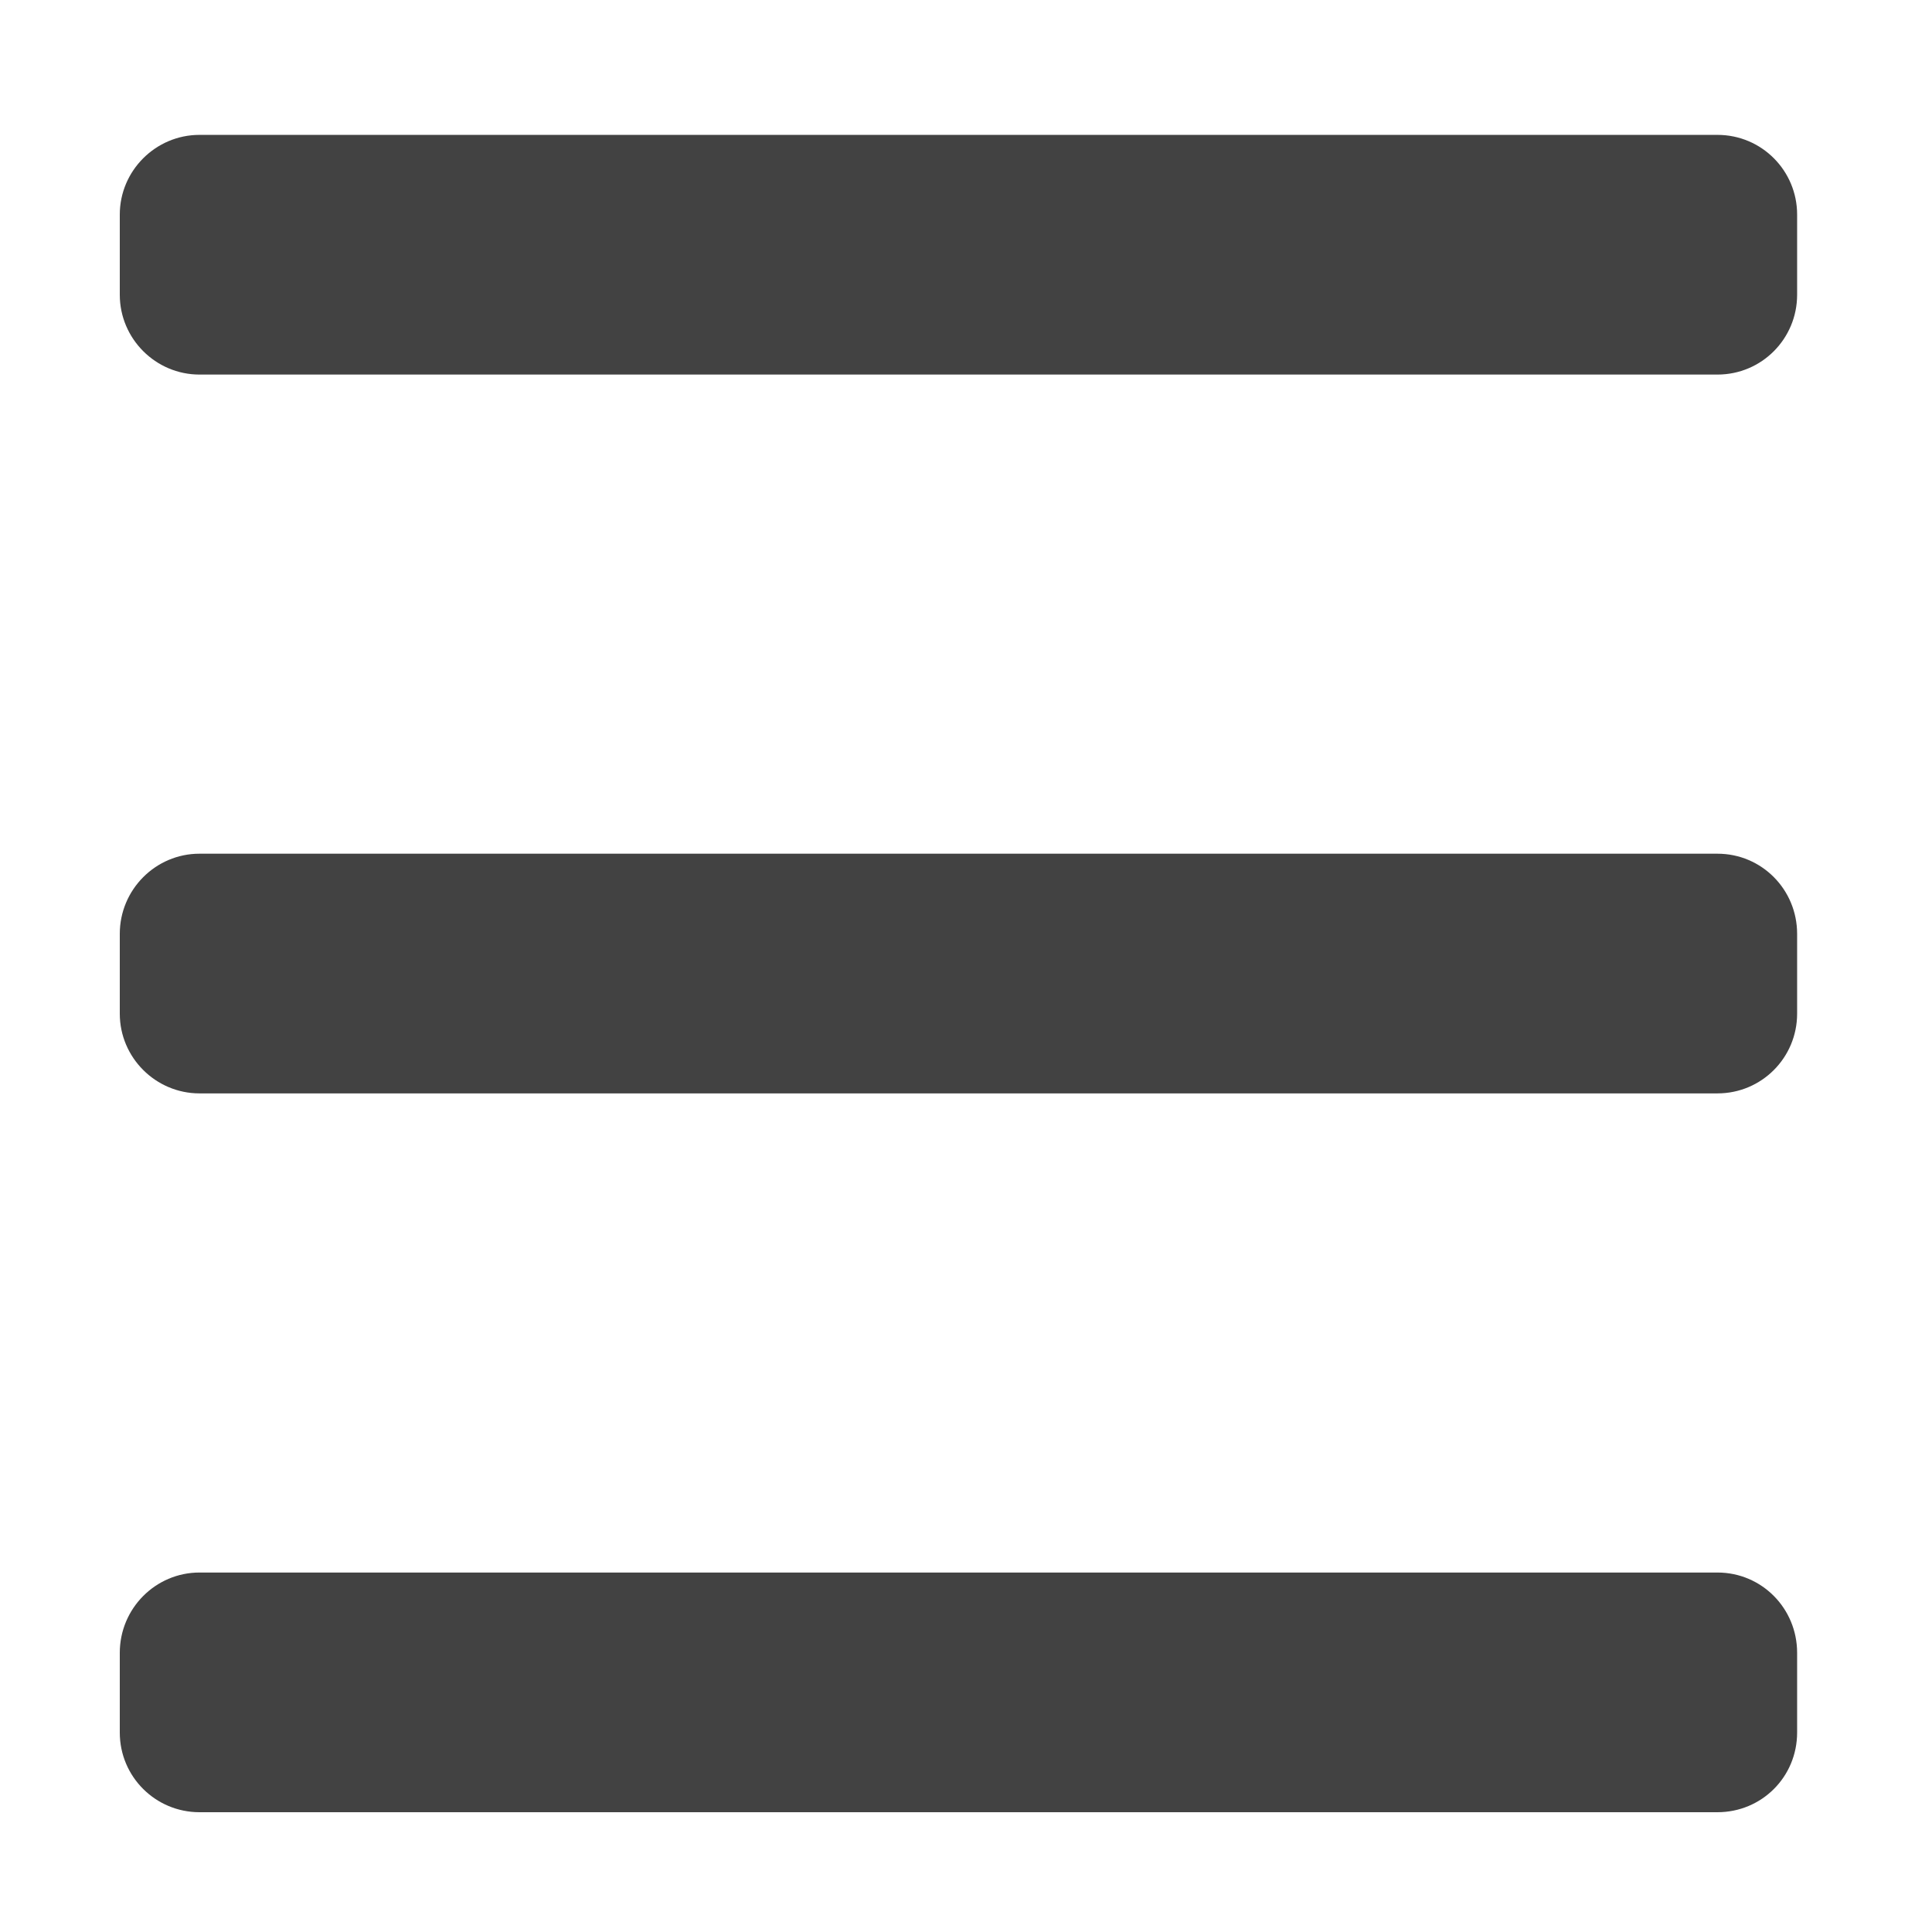<?xml version="1.0" encoding="UTF-8"?>
<svg xmlns="http://www.w3.org/2000/svg" xmlns:xlink="http://www.w3.org/1999/xlink" width="16px" height="16px" viewBox="0 0 16 16" version="1.1">
<g id="surface1">
<path style=" stroke:none;fill-rule:nonzero;fill:rgb(25.882%,25.882%,25.882%);fill-opacity:1;" d="M 14.223 1.117 L 1.652 1.117 C 1.289 1.117 0.992 1.414 0.992 1.777 L 0.992 2.441 C 0.992 2.805 1.289 3.102 1.652 3.102 L 14.223 3.102 C 14.59 3.102 14.883 2.805 14.883 2.441 L 14.883 1.777 C 14.883 1.414 14.59 1.117 14.223 1.117 Z M 14.223 1.117 "/>
<path style=" stroke:none;fill-rule:nonzero;fill:rgb(25.882%,25.882%,25.882%);fill-opacity:1;" d="M 14.223 13.023 L 1.652 13.023 C 1.289 13.023 0.992 13.32 0.992 13.688 L 0.992 14.348 C 0.992 14.715 1.289 15.008 1.652 15.008 L 14.223 15.008 C 14.59 15.008 14.883 14.715 14.883 14.348 L 14.883 13.688 C 14.883 13.32 14.59 13.023 14.223 13.023 Z M 14.223 13.023 "/>
<path style=" stroke:none;fill-rule:nonzero;fill:rgb(25.882%,25.882%,25.882%);fill-opacity:1;" d="M 14.223 7.07 L 1.652 7.07 C 1.289 7.07 0.992 7.367 0.992 7.734 L 0.992 8.395 C 0.992 8.758 1.289 9.055 1.652 9.055 L 14.223 9.055 C 14.59 9.055 14.883 8.758 14.883 8.395 L 14.883 7.734 C 14.883 7.367 14.59 7.07 14.223 7.07 Z M 14.223 7.07 "/>
</g>
</svg>
